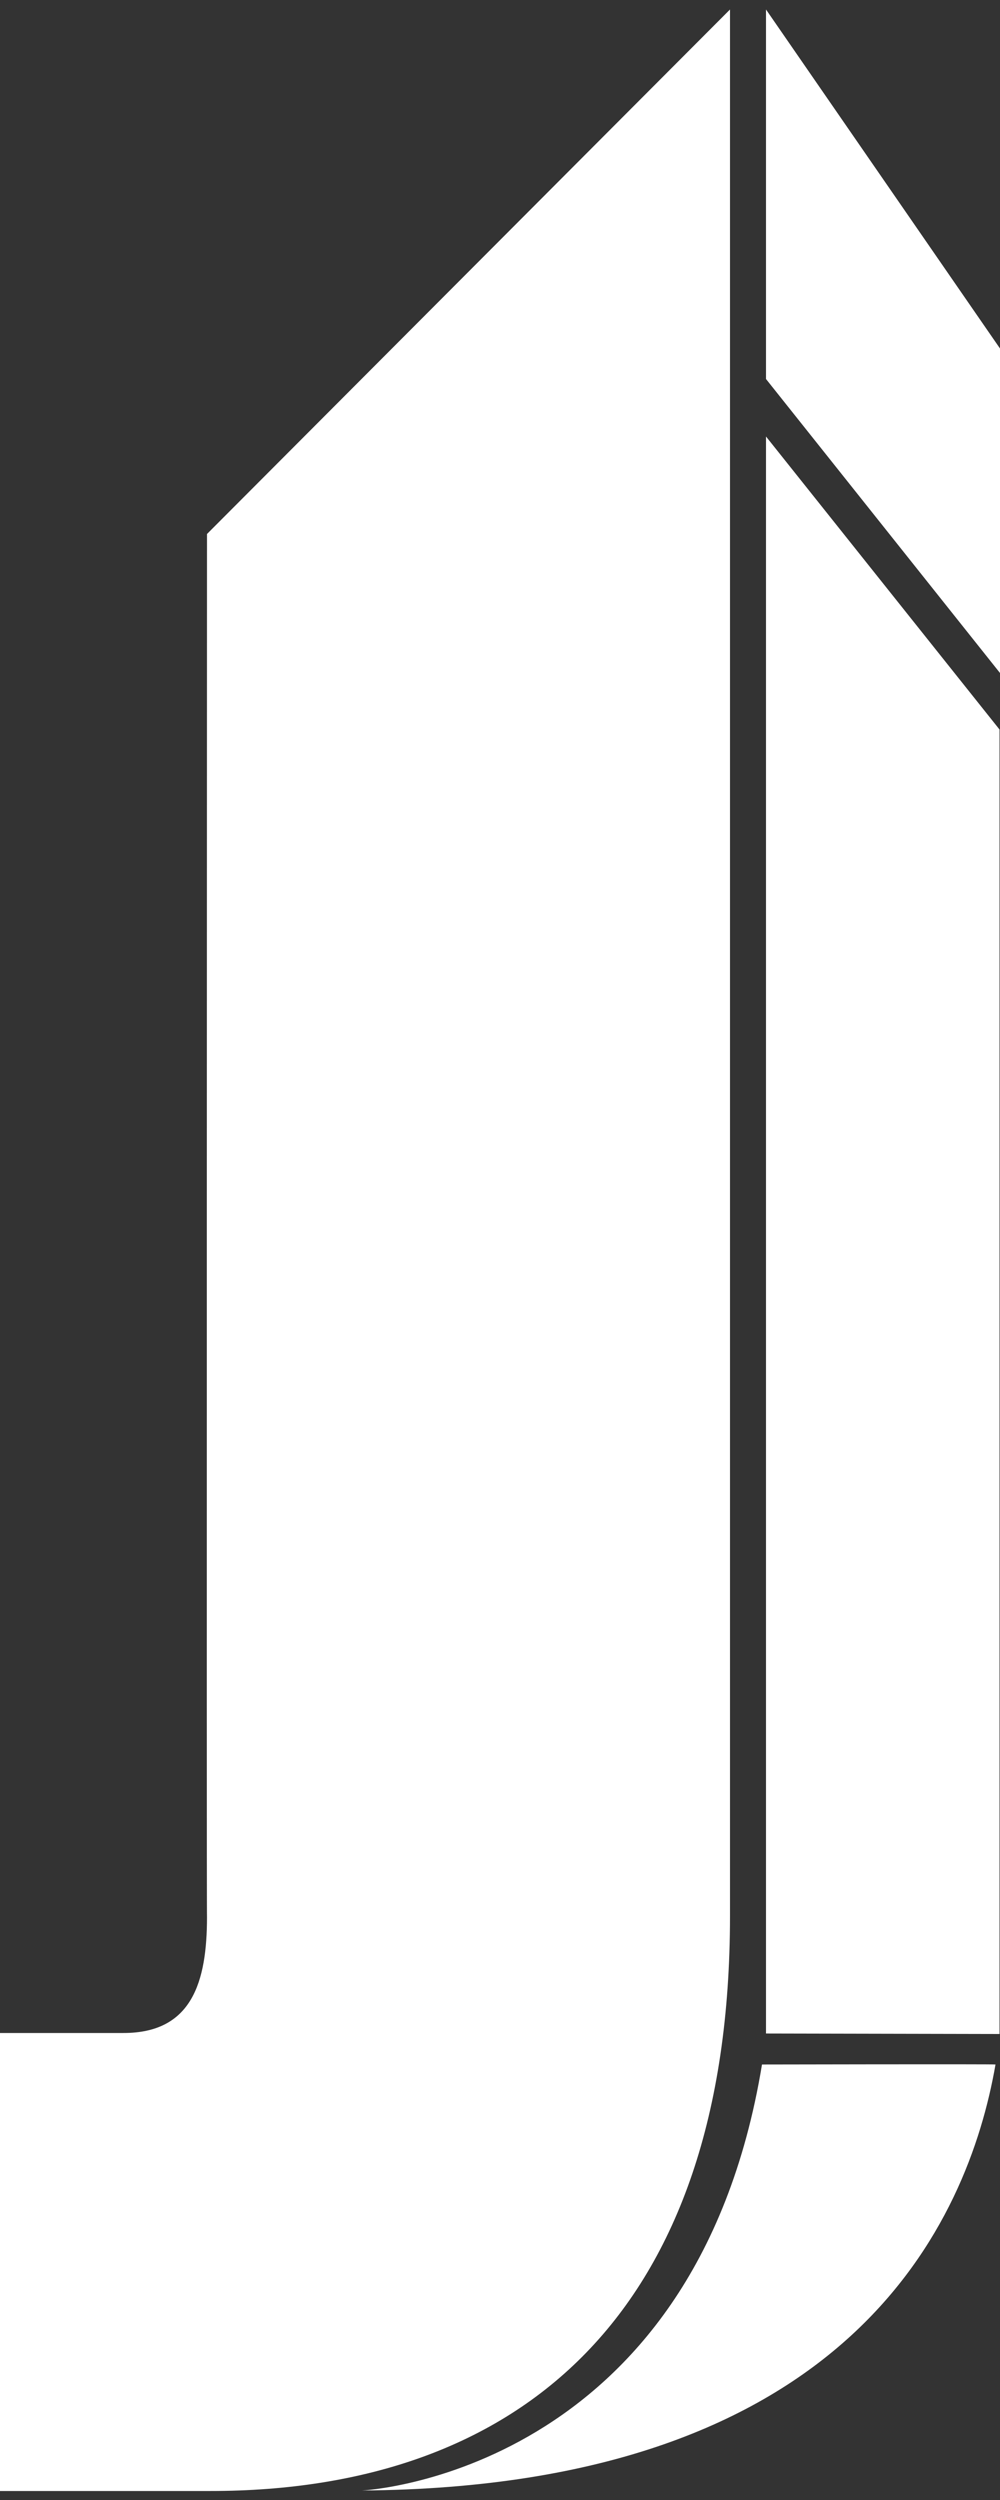 <svg xmlns="http://www.w3.org/2000/svg" viewBox="0 0 200 500" enable-background="new 0 0 200 500"><rect x="0" y="0" width="200" height="500" fill="#333333" stroke="none"/><g><path fill="#fff" d="M199.9 145.9v260.9l-46.7-.1v-319.4l46.7 58.6zM153.2 75.8v-73.9l46.8 67.8v64.9l-46.8-58.8zM152.4 412.9c-13.5 82.1-80 85.2-80 85.2 97.5-.7 121.2-53.6 126.7-85.2 0-.1-46.7 0-46.7 0zM41.4 383.4c-.1.1 0-276.6 0-276.6l104.6-104.9v381.3c0 79.5-42 115-103.9 115h-42.1v-91.6h24.7c13.7 0 16.7-10.2 16.7-23.2z"/></g></svg>